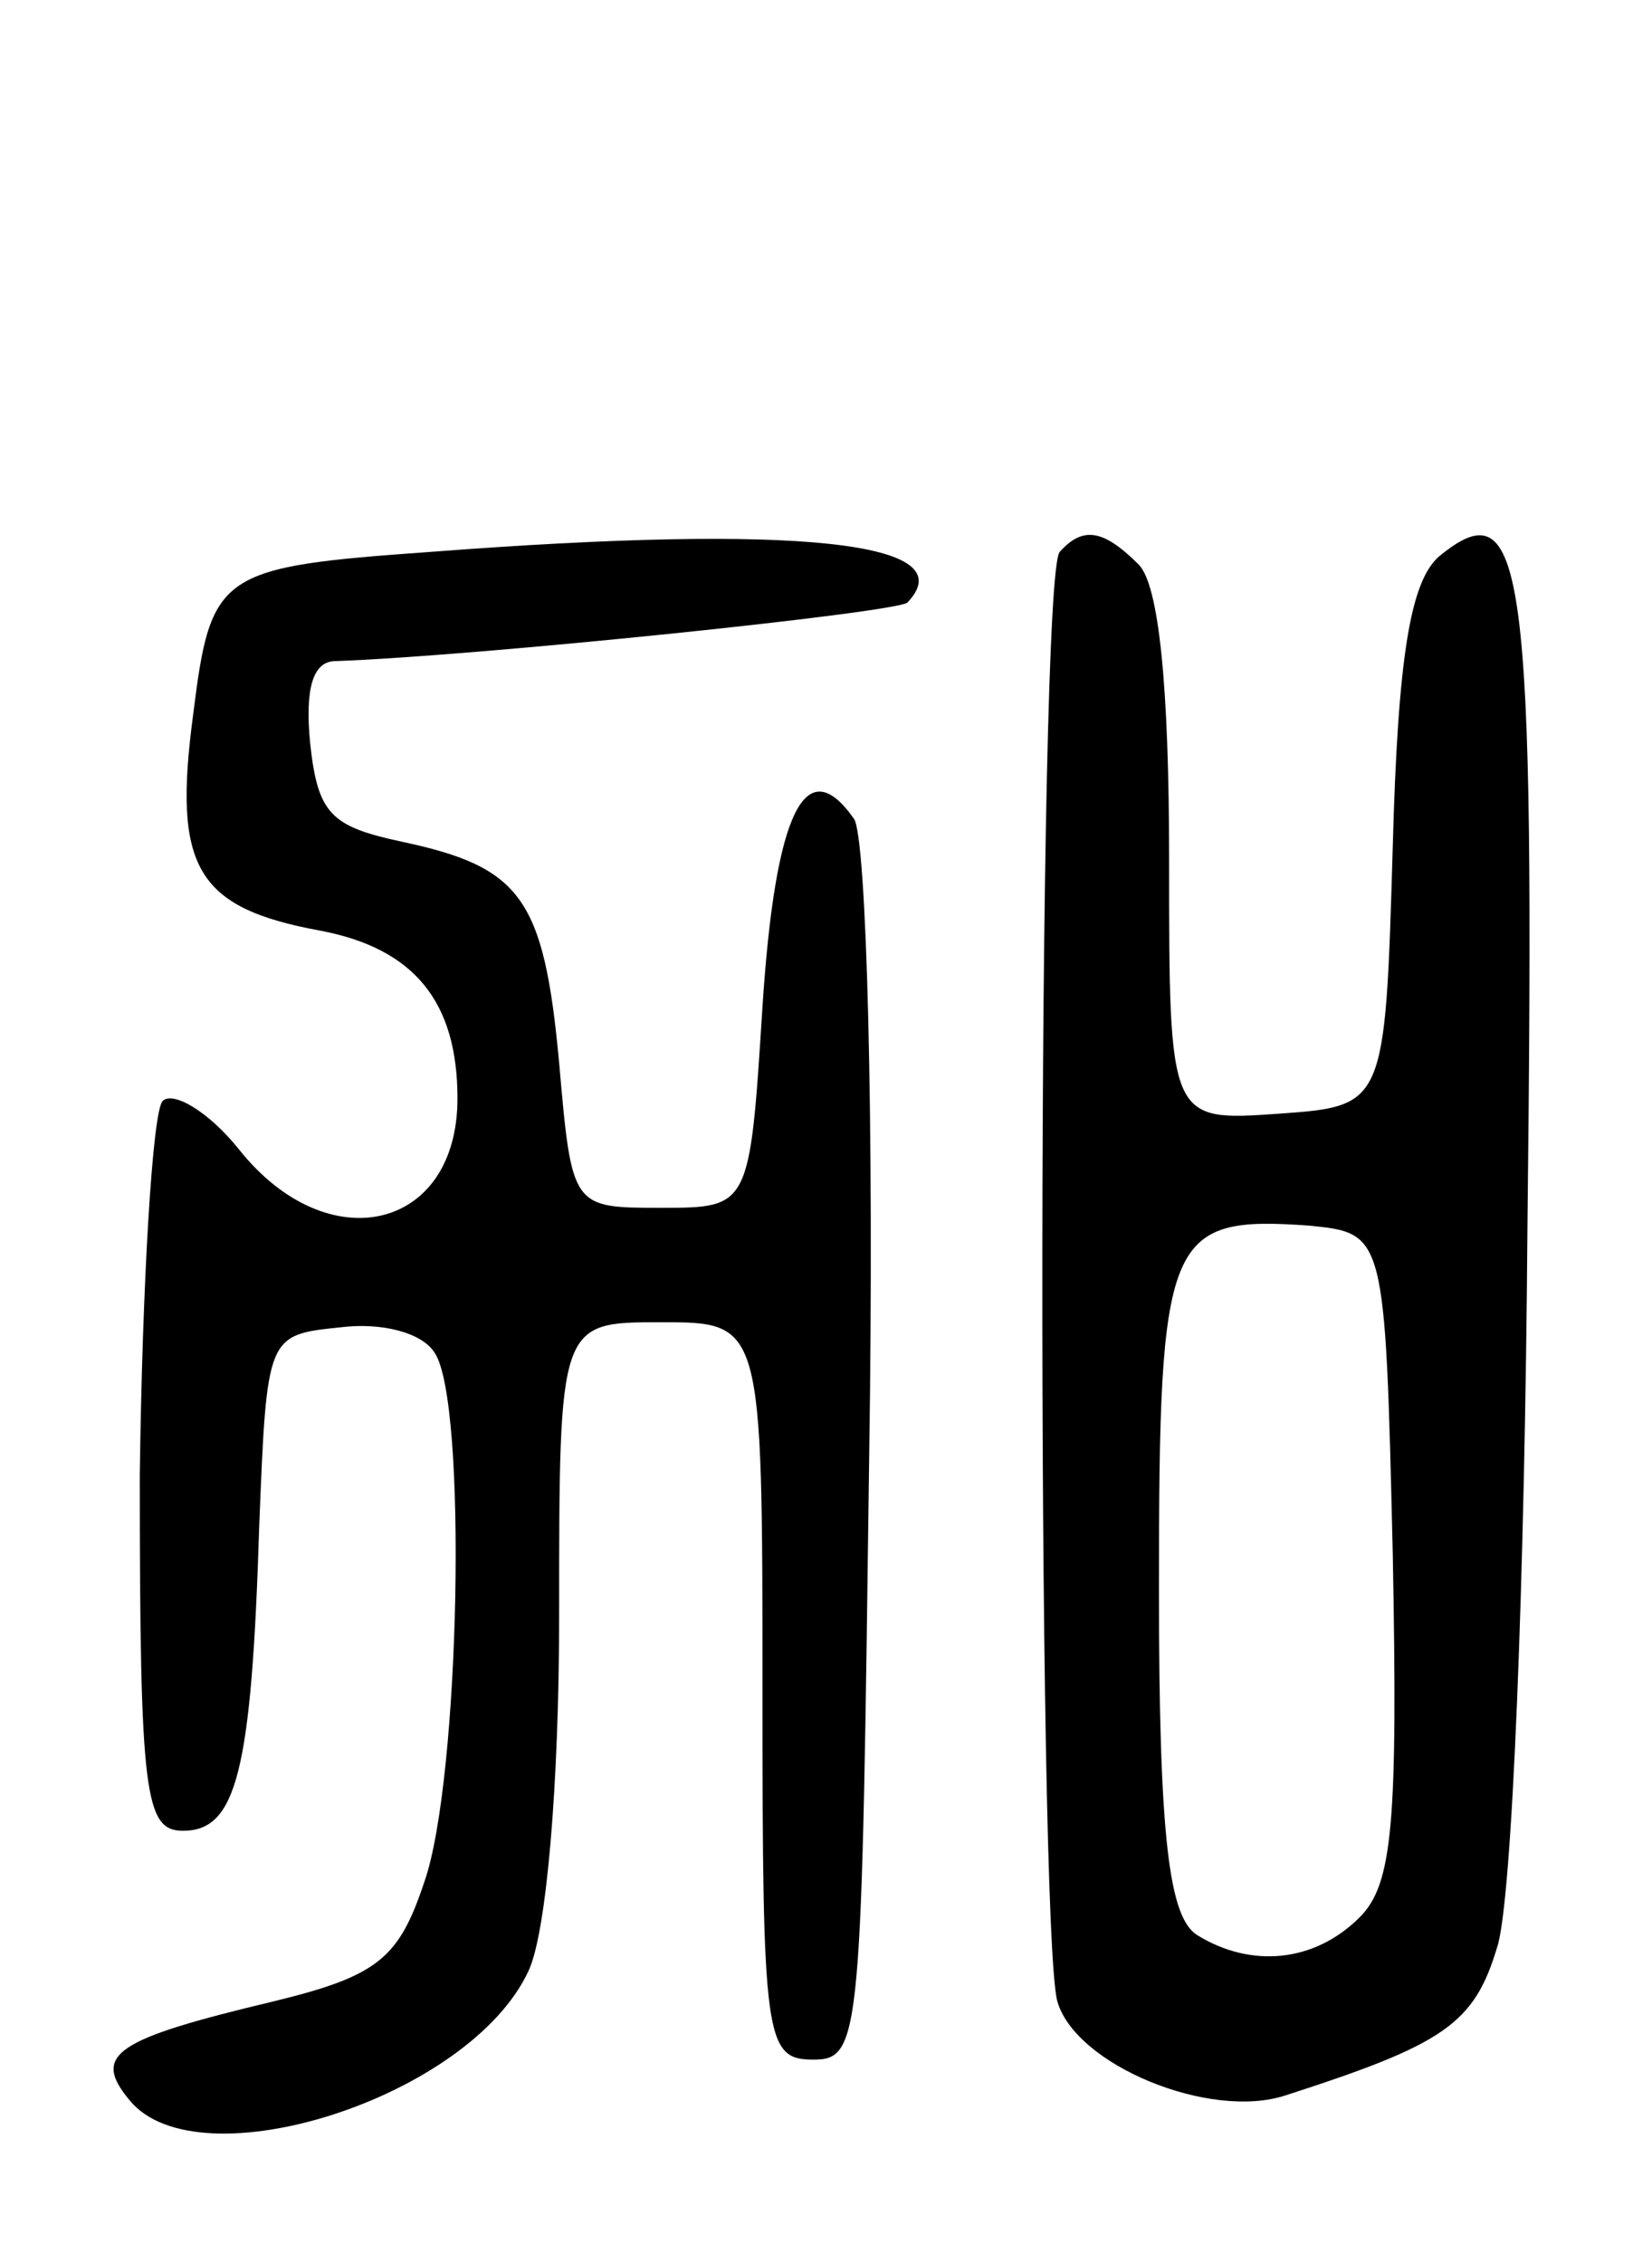 <svg version="1.0" xmlns="http://www.w3.org/2000/svg"
 width="65pt" height="89pt" viewBox="0 0 65 89"
 preserveAspectRatio="xMidYMid meet">
<g transform="translate(0,89) scale(0.1,-0.1)"
fill="#000000" stroke="none">
<path d="M170 673 c-84 -6 -87 -8 -94 -64 -8 -60 1 -76 50 -85 37 -7 54 -28
54 -66 0 -52 -51 -64 -86 -20 -12 15 -26 23 -30 19 -4 -4 -8 -71 -9 -147 0
-126 2 -140 17 -140 21 0 27 23 30 120 3 75 3 75 32 78 16 2 32 -2 37 -10 13
-19 10 -168 -4 -208 -10 -30 -18 -37 -59 -47 -63 -15 -72 -21 -57 -39 27 -33
134 1 157 51 7 15 12 73 12 140 0 115 0 115 40 115 40 0 40 0 40 -145 0 -137
1 -145 20 -145 19 0 19 9 22 238 2 130 -1 243 -6 250 -19 27 -31 3 -36 -74 -5
-79 -5 -79 -40 -79 -35 0 -35 0 -40 57 -6 65 -15 77 -62 87 -28 6 -33 11 -36
39 -2 21 1 32 10 32 56 2 220 19 225 23 23 24 -43 31 -187 20z"/>
<path d="M417 673 c-9 -8 -9 -540 -1 -570 7 -25 60 -47 90 -37 62 20 74 28 83
58 6 17 11 145 12 284 3 261 -1 291 -35 263 -11 -10 -16 -39 -18 -114 -3 -102
-3 -102 -45 -105 -43 -3 -43 -3 -43 100 0 68 -4 108 -12 116 -14 14 -22 15
-31 5z m131 -394 c2 -106 0 -130 -13 -143 -18 -18 -43 -20 -64 -7 -11 7 -15
38 -15 136 0 139 3 147 59 143 30 -3 30 -3 33 -129z"/>
</g>
</svg>
